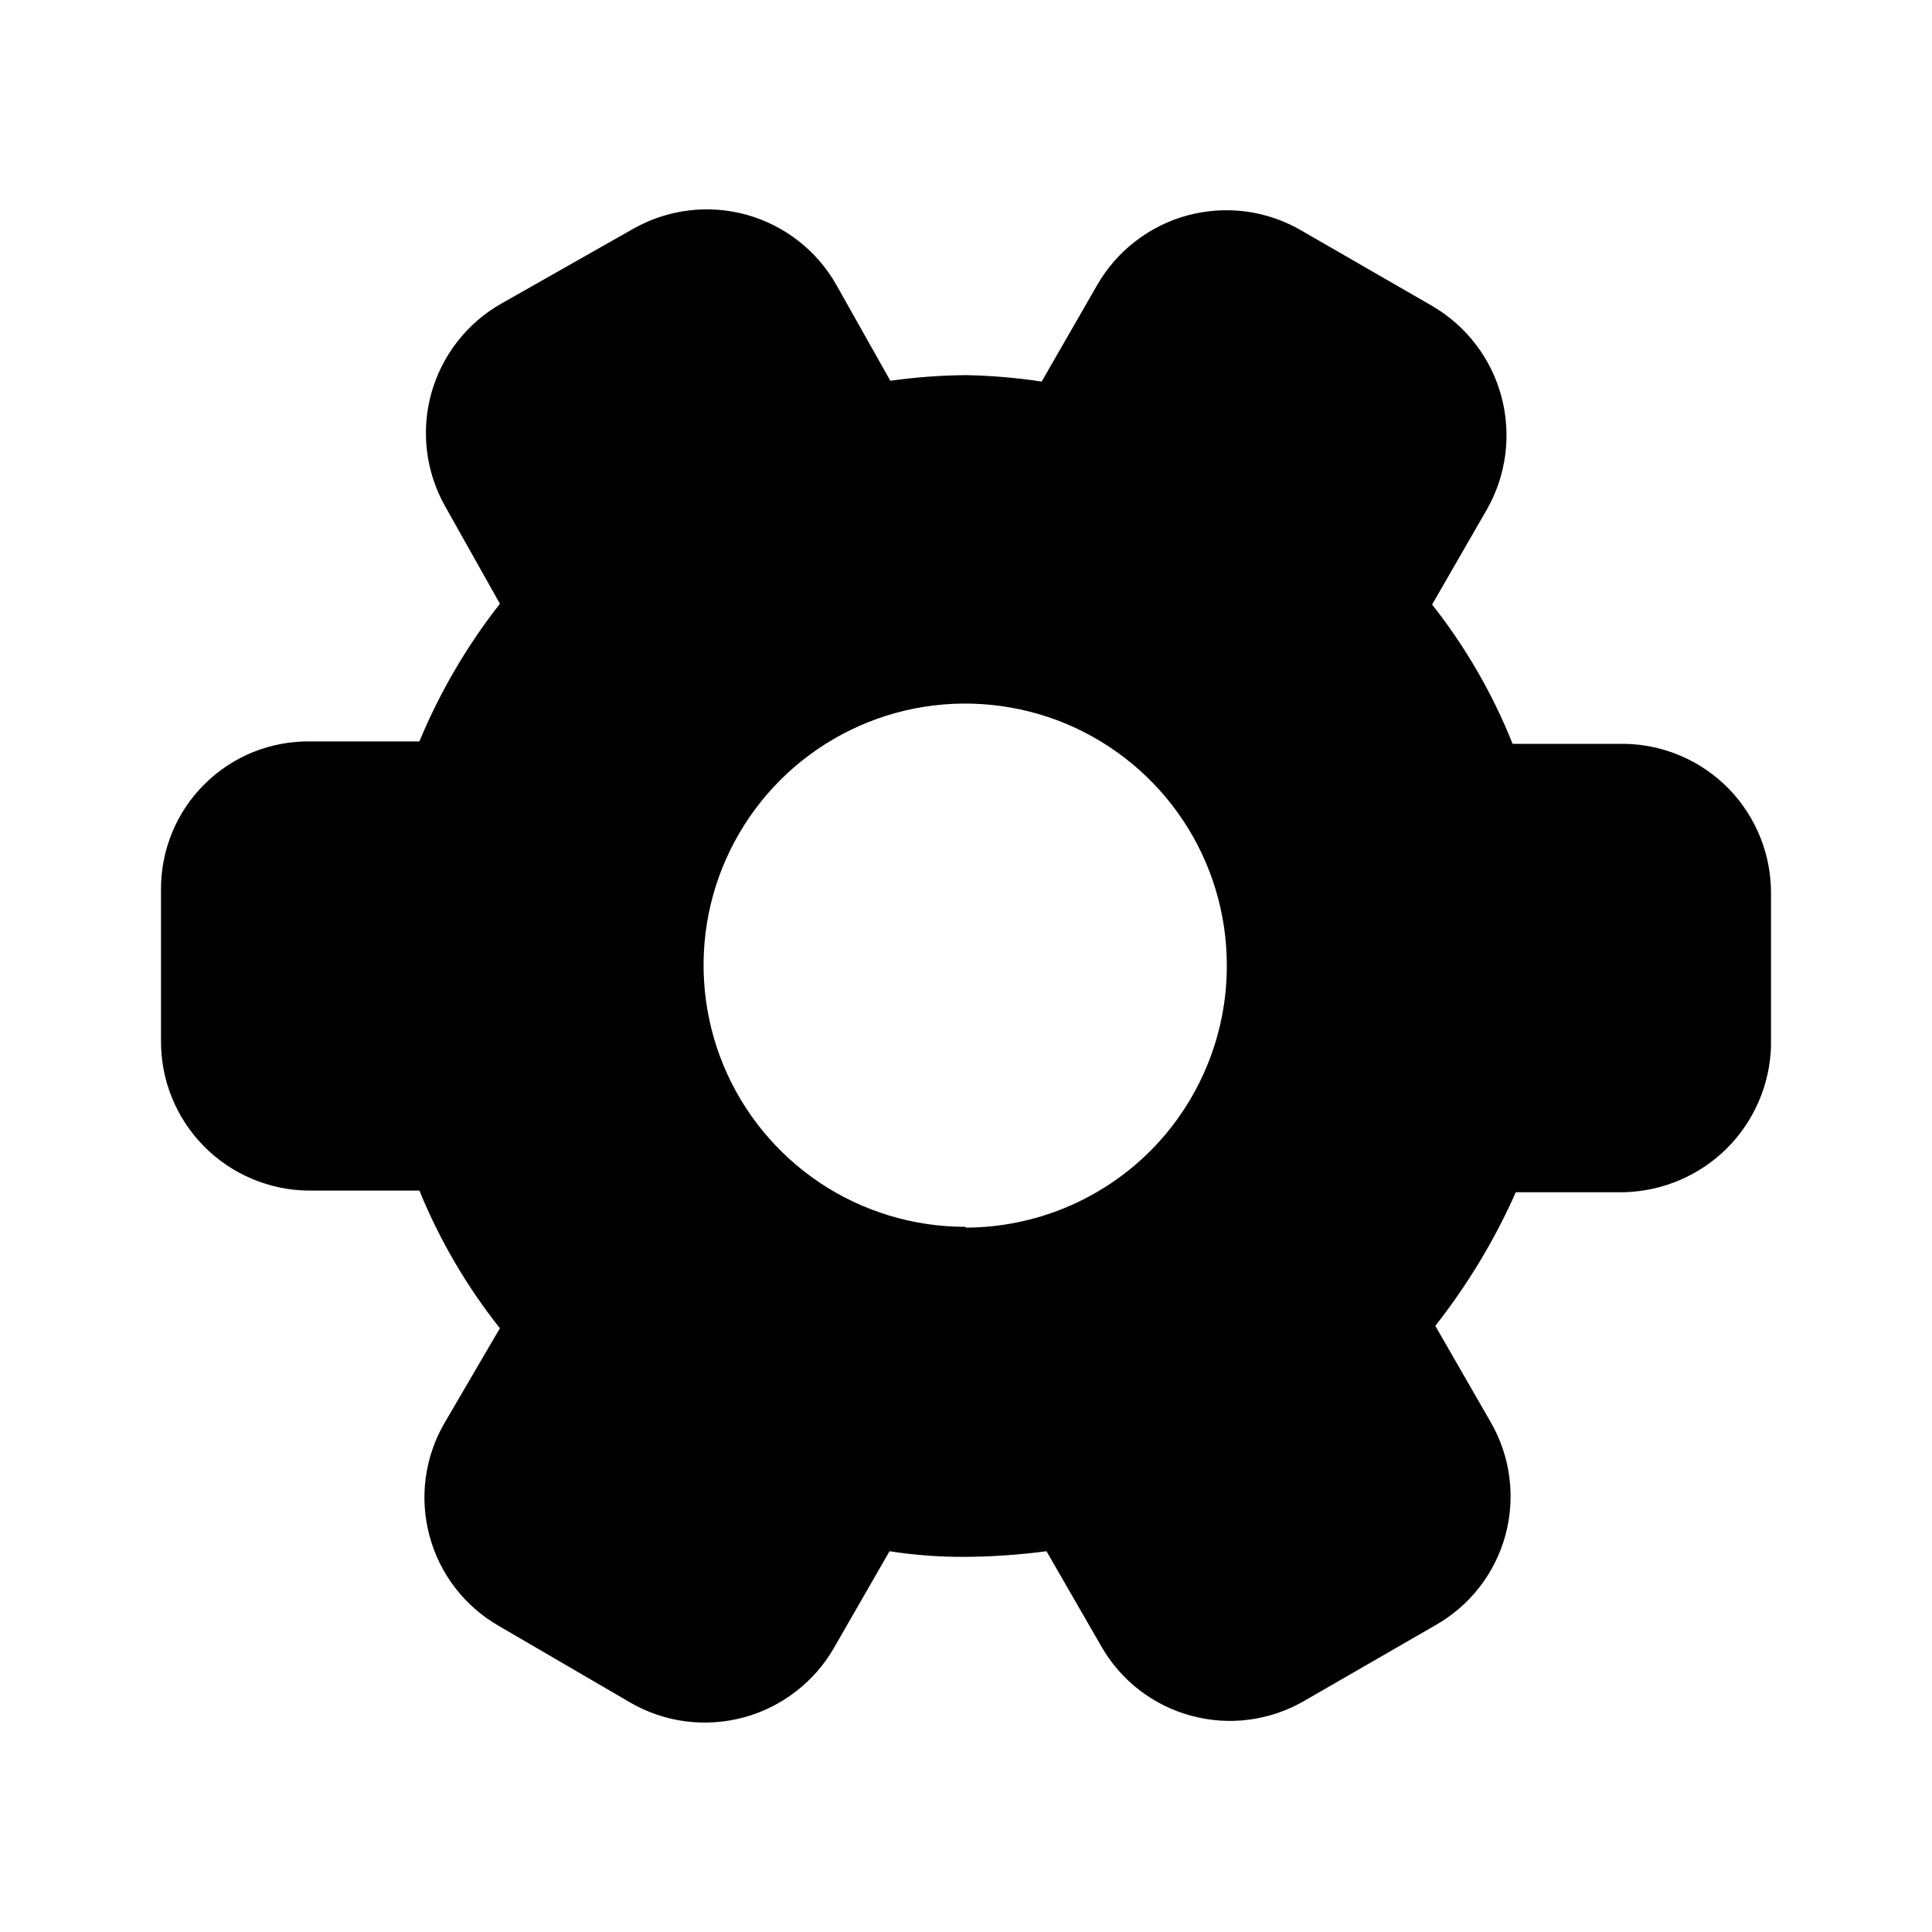 <svg fill="none" id="setting" height="24" viewBox="0 0 24 24" width="24" xmlns="http://www.w3.org/2000/svg">
  <path
    d="M20.18 9.24H18.79C18.542 8.618 18.205 8.035 17.79 7.51L18.47 6.33C18.713 5.904 18.778 5.399 18.651 4.925C18.524 4.451 18.214 4.047 17.79 3.8L16.16 2.86C15.949 2.738 15.717 2.659 15.475 2.627C15.234 2.596 14.989 2.612 14.754 2.675C14.519 2.738 14.299 2.847 14.106 2.996C13.913 3.144 13.751 3.329 13.63 3.54L12.94 4.74C12.629 4.693 12.315 4.666 12 4.66C11.685 4.663 11.371 4.686 11.06 4.73L10.39 3.54C10.149 3.113 9.747 2.8 9.275 2.668C8.802 2.537 8.297 2.599 7.87 2.84L6.23 3.77C5.803 4.011 5.49 4.413 5.358 4.885C5.227 5.358 5.289 5.863 5.53 6.29L6.21 7.5C5.801 8.022 5.464 8.597 5.21 9.21H3.86C3.616 9.206 3.374 9.251 3.148 9.341C2.922 9.432 2.716 9.567 2.543 9.739C2.37 9.91 2.232 10.114 2.139 10.34C2.046 10.565 1.999 10.806 2 11.05V12.93C1.999 13.173 2.045 13.414 2.137 13.639C2.229 13.864 2.364 14.068 2.535 14.241C2.706 14.414 2.909 14.551 3.133 14.645C3.357 14.739 3.597 14.789 3.84 14.79H5.21C5.461 15.405 5.797 15.98 6.21 16.5L5.52 17.68C5.398 17.89 5.32 18.122 5.288 18.362C5.256 18.603 5.273 18.847 5.336 19.081C5.399 19.316 5.508 19.535 5.656 19.727C5.805 19.919 5.989 20.08 6.2 20.2L7.83 21.15C8.041 21.272 8.273 21.351 8.515 21.383C8.756 21.414 9.001 21.398 9.236 21.335C9.471 21.272 9.691 21.163 9.884 21.014C10.077 20.866 10.239 20.681 10.36 20.47L11.05 19.27C11.364 19.319 11.682 19.342 12 19.34C12.335 19.337 12.668 19.314 13 19.27L13.68 20.45C13.8 20.661 13.961 20.846 14.153 20.994C14.345 21.142 14.564 21.251 14.799 21.314C15.033 21.377 15.277 21.394 15.518 21.362C15.758 21.33 15.99 21.252 16.2 21.13L17.83 20.19C18.041 20.071 18.227 19.91 18.377 19.719C18.526 19.527 18.636 19.308 18.7 19.074C18.764 18.839 18.781 18.595 18.75 18.354C18.72 18.113 18.641 17.881 18.52 17.67L17.83 16.47C18.231 15.96 18.567 15.403 18.83 14.81H20.18C20.657 14.797 21.111 14.603 21.45 14.267C21.788 13.93 21.985 13.477 22 13V11.11C22.005 10.621 21.817 10.15 21.476 9.799C21.135 9.449 20.669 9.248 20.18 9.24ZM11.99 15.24C11.347 15.24 10.718 15.049 10.183 14.692C9.649 14.334 9.232 13.826 8.986 13.231C8.741 12.637 8.677 11.983 8.803 11.352C8.929 10.722 9.24 10.143 9.695 9.688C10.151 9.234 10.731 8.925 11.362 8.801C11.993 8.677 12.647 8.743 13.241 8.99C13.834 9.238 14.341 9.656 14.697 10.192C15.053 10.727 15.242 11.357 15.24 12C15.24 12.86 14.899 13.685 14.292 14.295C13.684 14.904 12.86 15.247 12 15.25L11.99 15.24Z"
    fill="currentColor"/>
</svg>
